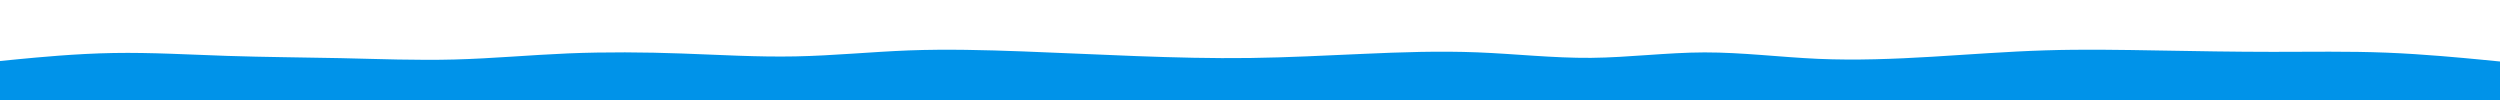 <svg id="visual" viewBox="0 0 5000 200" width="5000" height="200" style="margin-top: -100px;"
    xmlns="http://www.w3.org/2000/svg"
    xmlns:xlink="http://www.w3.org/1999/xlink" version="1.1">
    <rect x="0" y="0" width="5000" height="200" fill="transparent"></rect>
    <path 
        d="M0 122L37.8 118.3C75.7 114.7 151.3 107.3 227.2 106C303 104.7 379 109.3 454.8 111.8C530.7 114.3 606.3 114.7 682 116.3C757.7 118 833.3 121 909 119C984.7 117 1060.3 110 1136.2 106.8C1212 103.7 1288 104.3 1363.8 107C1439.7 109.7 1515.3 114.3 1591 112.8C1666.7 111.3 1742.3 103.7 1818 100.8C1893.7 98 1969.3 100 2045.2 102.8C2121 105.7 2197 109.3 2272.8 112.2C2348.7 115 2424.3 117 2500 116C2575.7 115 2651.3 111 2727.2 107.7C2803 104.3 2879 101.7 2954.8 104.7C3030.7 107.7 3106.3 116.3 3182 115.7C3257.7 115 3333.3 105 3409 104.8C3484.7 104.7 3560.3 114.3 3636.2 117.7C3712 121 3788 118 3863.8 113.5C3939.7 109 4015.3 103 4091 100.7C4166.7 98.3 4242.3 99.7 4318 101C4393.7 102.3 4469.3 103.7 4545.2 103.7C4621 103.7 4697 102.3 4772.8 105.3C4848.7 108.3 4924.3 115.7 4962.2 119.3L5000 123L5000 201L4962.2 201C4924.3 201 4848.7 201 4772.8 201C4697 201 4621 201 4545.2 201C4469.3 201 4393.7 201 4318 201C4242.3 201 4166.7 201 4091 201C4015.3 201 3939.7 201 3863.8 201C3788 201 3712 201 3636.2 201C3560.3 201 3484.7 201 3409 201C3333.3 201 3257.7 201 3182 201C3106.3 201 3030.7 201 2954.8 201C2879 201 2803 201 2727.2 201C2651.3 201 2575.7 201 2500 201C2424.3 201 2348.7 201 2272.8 201C2197 201 2121 201 2045.2 201C1969.3 201 1893.7 201 1818 201C1742.3 201 1666.7 201 1591 201C1515.3 201 1439.7 201 1363.8 201C1288 201 1212 201 1136.2 201C1060.3 201 984.7 201 909 201C833.3 201 757.7 201 682 201C606.3 201 530.7 201 454.8 201C379 201 303 201 227.2 201C151.3 201 75.7 201 37.8 201L0 201Z"
        fill="#0093e9"
        stroke-linecap="round"
        stroke-linejoin="miter"></path>
</svg>